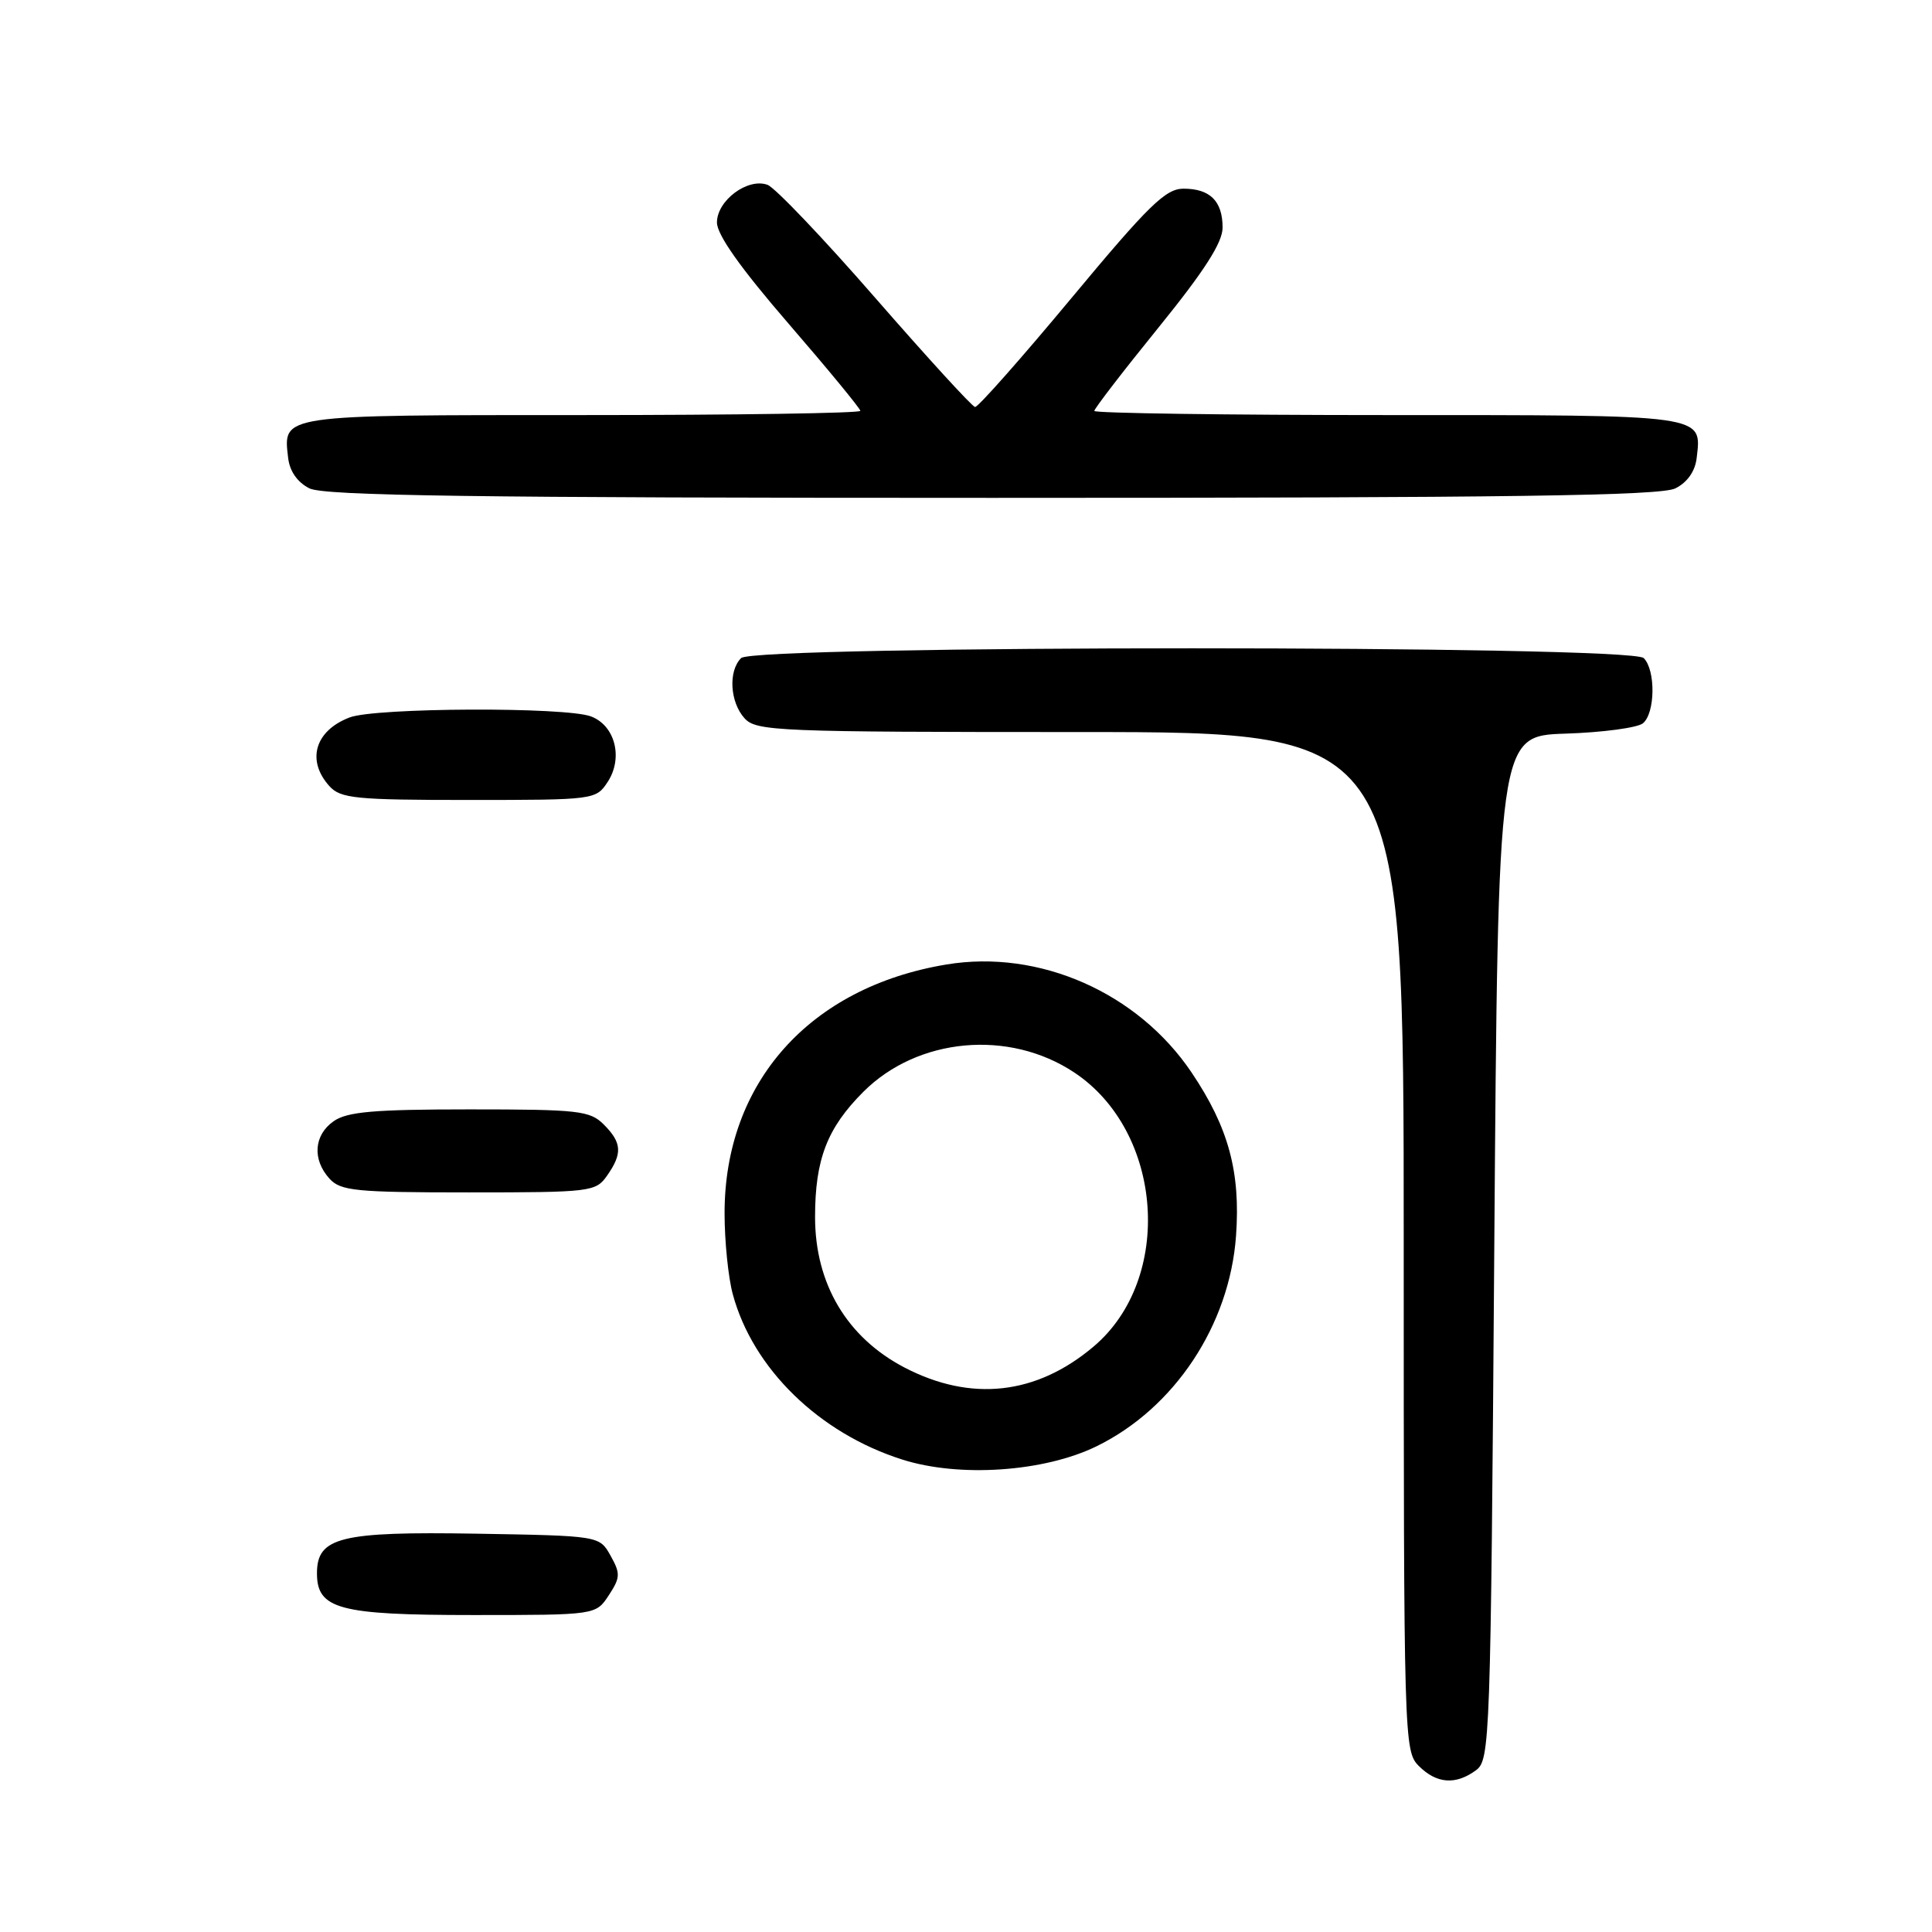 <?xml version="1.0" encoding="UTF-8" standalone="no"?>
<!DOCTYPE svg PUBLIC "-//W3C//DTD SVG 1.1//EN" "http://www.w3.org/Graphics/SVG/1.1/DTD/svg11.dtd" >
<svg xmlns="http://www.w3.org/2000/svg" xmlns:xlink="http://www.w3.org/1999/xlink" version="1.1" viewBox="0 0 256 256">
 <g >
 <path fill="currentColor"
d=" M 195.56 234.58 C 197.44 233.21 197.52 231.02 198.00 165.33 C 198.50 97.50 198.50 97.50 207.45 97.21 C 212.37 97.05 216.98 96.43 217.70 95.84 C 219.33 94.48 219.40 88.80 217.80 87.20 C 216.07 85.47 99.93 85.47 98.20 87.20 C 96.48 88.92 96.72 93.03 98.65 95.17 C 100.21 96.89 102.92 97.00 143.15 97.00 C 186.00 97.00 186.00 97.00 186.00 164.50 C 186.00 230.67 186.04 232.04 188.00 234.00 C 190.35 236.35 192.87 236.55 195.56 234.58 Z  M 80.67 211.38 C 82.20 209.04 82.23 208.50 80.90 206.13 C 79.43 203.50 79.43 203.50 63.08 203.22 C 45.08 202.92 42.00 203.69 42.00 208.47 C 42.00 213.22 44.93 214.00 62.70 214.00 C 78.95 214.00 78.95 214.00 80.67 211.38 Z  M 145.30 191.64 C 155.63 186.59 162.93 175.58 163.78 163.76 C 164.39 155.29 162.79 149.39 157.89 142.11 C 150.76 131.52 137.70 125.76 125.41 127.80 C 107.28 130.80 95.99 143.46 96.01 160.79 C 96.01 164.48 96.50 169.30 97.10 171.50 C 99.76 181.34 108.52 189.89 119.53 193.39 C 127.09 195.81 138.35 195.04 145.30 191.64 Z  M 80.44 155.78 C 82.50 152.84 82.41 151.41 80.00 149.00 C 78.17 147.17 76.67 147.00 62.22 147.00 C 49.56 147.00 46.01 147.31 44.22 148.56 C 41.59 150.40 41.35 153.62 43.65 156.17 C 45.13 157.80 47.10 158.00 62.10 158.00 C 78.31 158.00 78.94 157.92 80.44 155.78 Z  M 80.52 103.61 C 82.60 100.43 81.51 96.14 78.31 94.93 C 74.95 93.65 49.77 93.76 46.34 95.06 C 41.73 96.81 40.57 100.76 43.65 104.17 C 45.13 105.80 47.11 106.00 62.13 106.00 C 78.77 106.00 78.97 105.97 80.52 103.61 Z  M 222.00 64.71 C 223.59 63.91 224.62 62.44 224.82 60.67 C 225.49 54.89 226.27 55.00 183.88 55.00 C 162.49 55.00 145.00 54.75 145.00 54.45 C 145.00 54.15 148.82 49.18 153.50 43.41 C 159.58 35.91 162.00 32.14 162.00 30.16 C 162.00 26.65 160.34 25.00 156.82 25.00 C 154.45 25.00 152.21 27.19 141.97 39.50 C 135.33 47.48 129.59 53.97 129.20 53.93 C 128.82 53.89 122.88 47.39 116.00 39.50 C 109.12 31.60 102.69 24.85 101.70 24.49 C 99.07 23.53 95.00 26.57 95.00 29.48 C 95.00 31.11 98.12 35.52 104.50 42.90 C 109.72 48.94 114.00 54.14 114.00 54.44 C 114.00 54.75 97.41 55.00 77.12 55.00 C 36.92 55.00 37.51 54.91 38.18 60.67 C 38.38 62.44 39.41 63.91 41.00 64.71 C 42.95 65.69 62.78 65.97 131.50 65.97 C 200.22 65.97 220.05 65.69 222.00 64.71 Z  M 119.86 181.21 C 112.23 177.23 108.00 170.12 108.00 161.26 C 108.00 153.62 109.60 149.47 114.40 144.67 C 121.59 137.48 133.68 136.36 142.33 142.10 C 154.17 149.94 155.55 169.46 144.89 178.44 C 137.31 184.84 128.67 185.79 119.86 181.21 Z "/>
</g>
</svg>